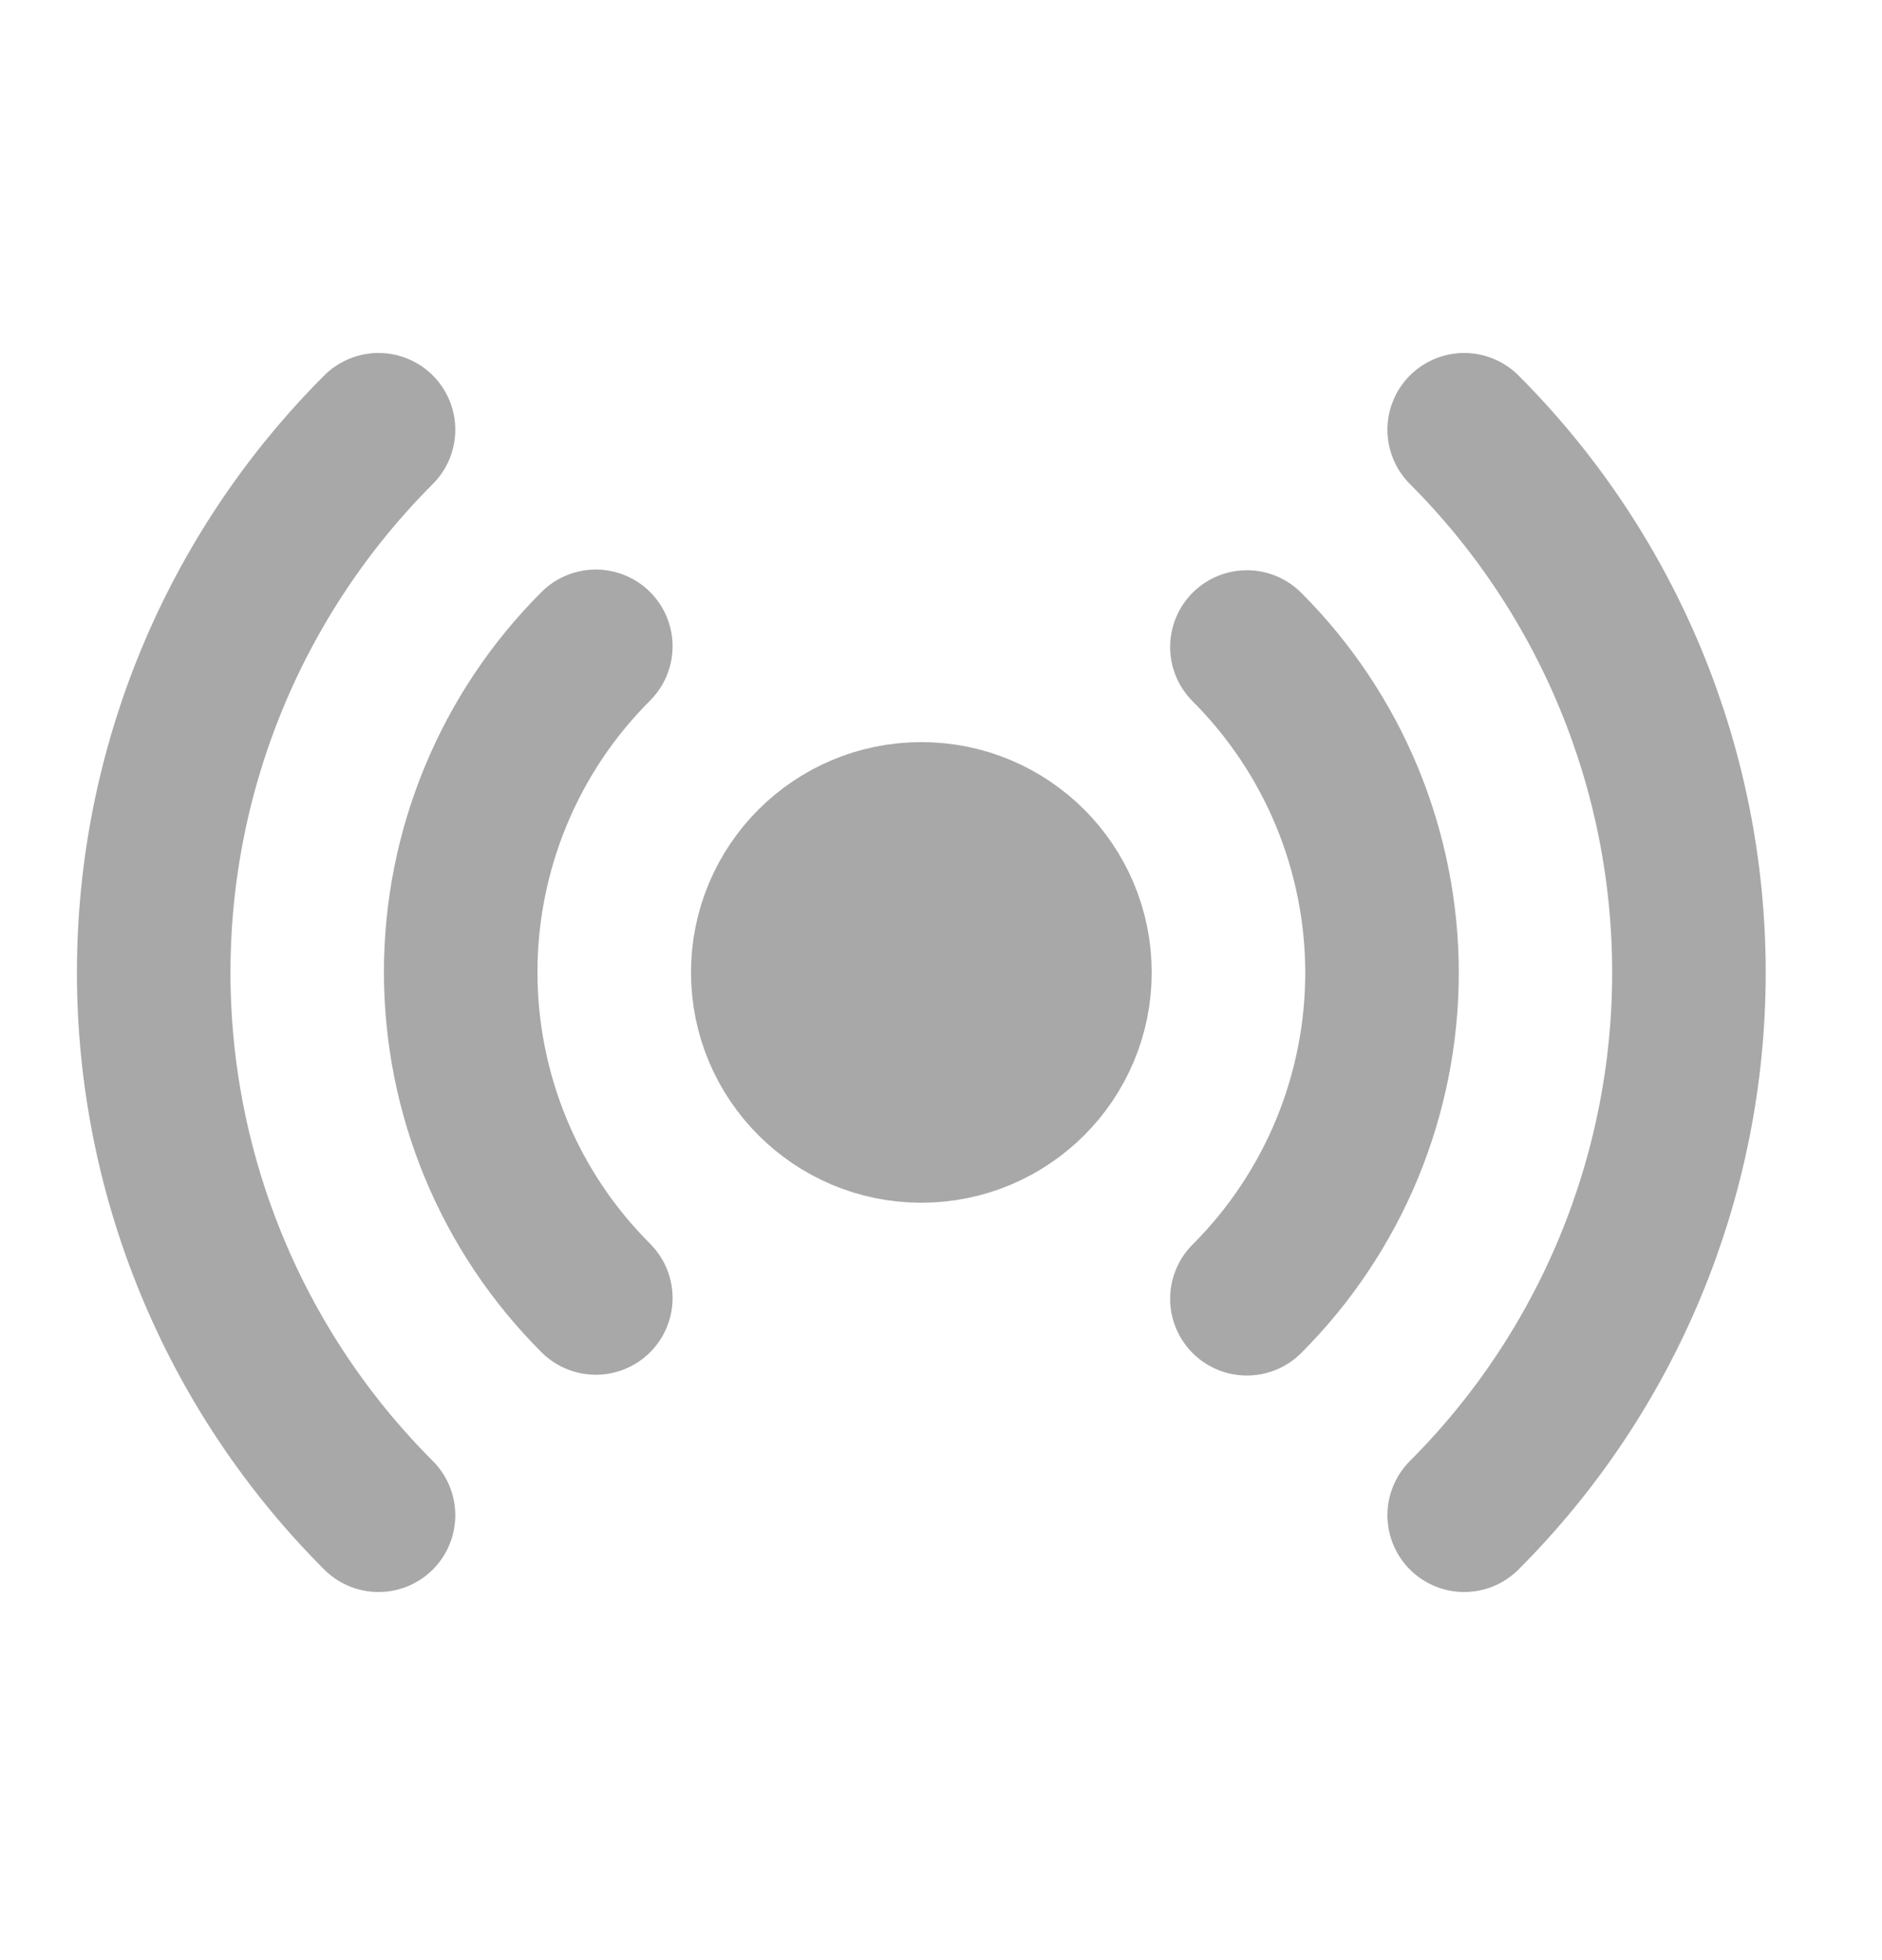 <svg width="24" height="25" viewBox="0 0 24 25" fill="none" xmlns="http://www.w3.org/2000/svg">
<path d="M11.749 14.361C12.831 14.361 13.708 13.484 13.708 12.403C13.708 11.321 12.831 10.444 11.749 10.444C10.668 10.444 9.791 11.321 9.791 12.403C9.791 13.484 10.668 14.361 11.749 14.361Z" fill="#A8A8A8" stroke="#A8A8A8" stroke-width="1.958" stroke-linecap="round" stroke-linejoin="round"/>
<path d="M15.901 8.252C16.447 8.798 16.88 9.446 17.176 10.159C17.471 10.872 17.624 11.637 17.624 12.409C17.624 13.181 17.471 13.945 17.176 14.658C16.88 15.371 16.447 16.019 15.901 16.565M7.598 16.555C7.052 16.01 6.618 15.362 6.323 14.649C6.027 13.935 5.875 13.171 5.875 12.399C5.875 11.627 6.027 10.862 6.323 10.149C6.618 9.436 7.052 8.788 7.598 8.243M18.672 5.481C20.507 7.318 21.538 9.808 21.538 12.404C21.538 15 20.507 17.49 18.672 19.326M4.827 19.326C2.991 17.49 1.96 15 1.96 12.404C1.96 9.808 2.991 7.318 4.827 5.481" stroke="#A8A8A8" stroke-width="1.958" stroke-linecap="round" stroke-linejoin="round"/>
</svg>
